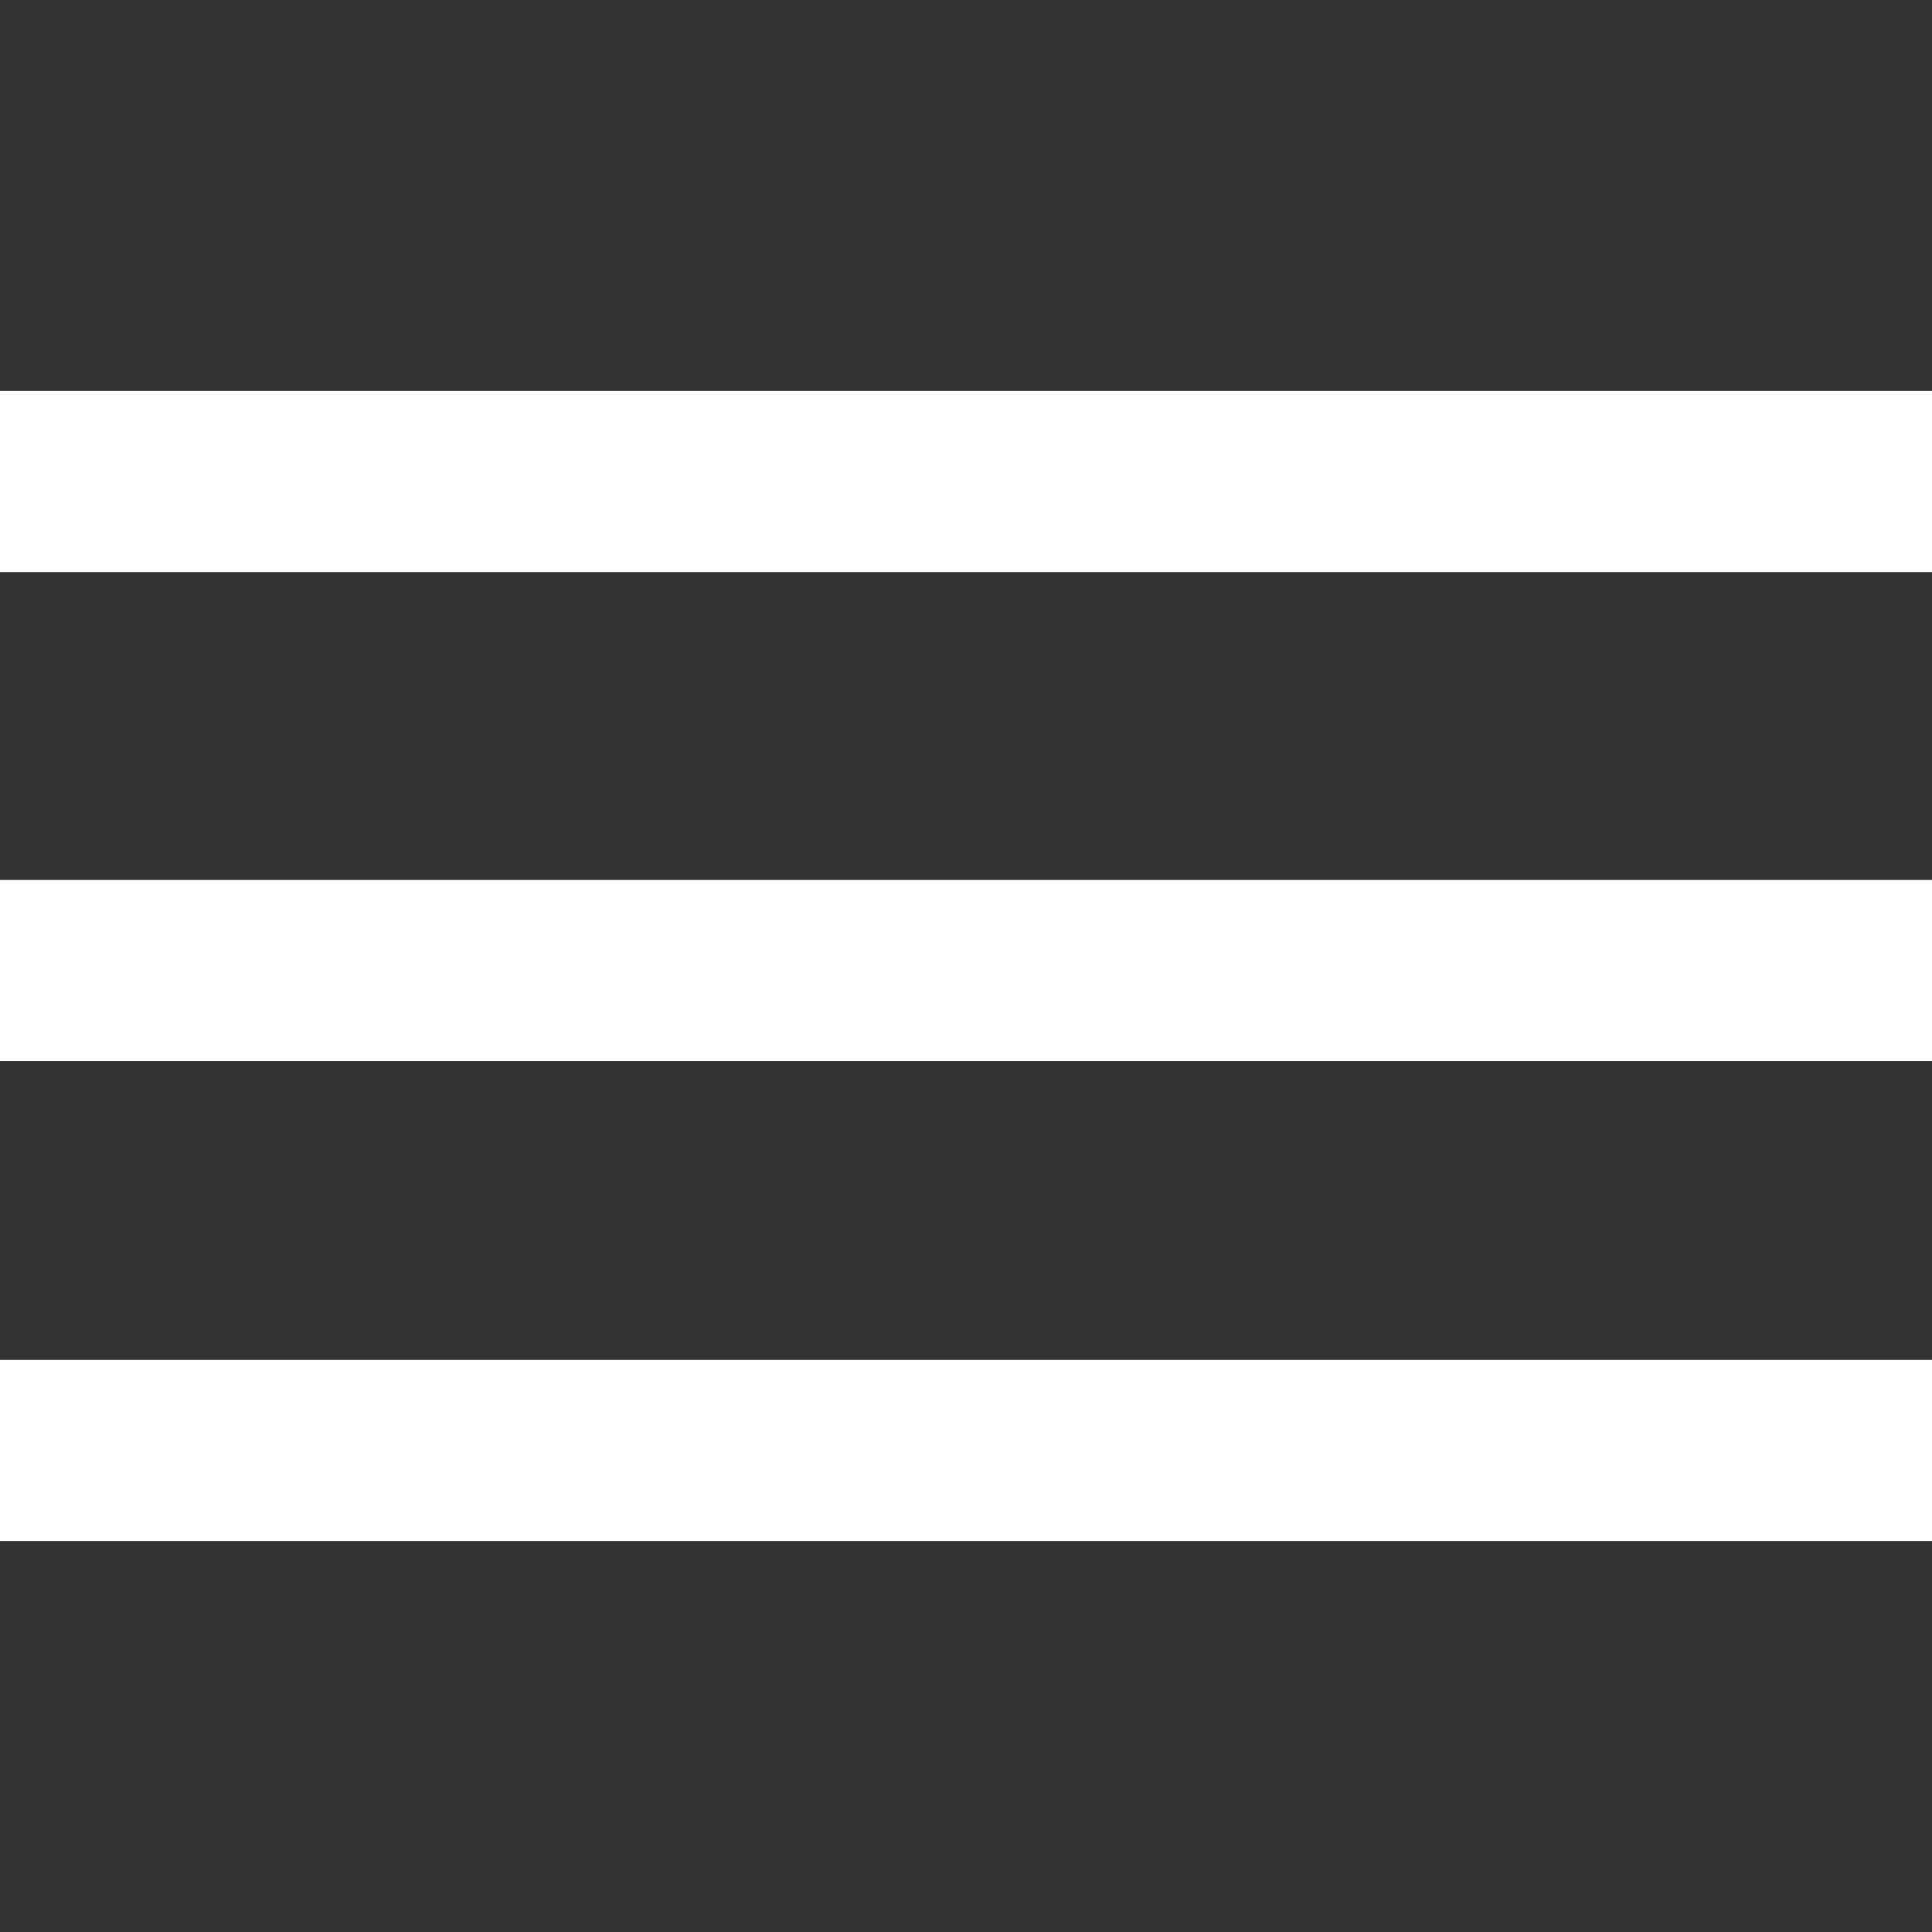 <svg xmlns="http://www.w3.org/2000/svg" data-name="Layer 1" viewBox="0 0 64 64"><rect x="0" y="0" width="64" height="64" fill="#333333" stroke="none"/><line x2="64" y1="15.95" y2="15.95" fill="none" stroke="#FFFFFF" stroke-miterlimit="10" stroke-width="6"/><line x2="64" y1="32.15" y2="32.15" fill="none" stroke="#FFFFFF" stroke-miterlimit="10" stroke-width="6"/><line x2="64" y1="48.05" y2="48.05" fill="none" stroke="#FFFFFF" stroke-miterlimit="10" stroke-width="6"/></svg>